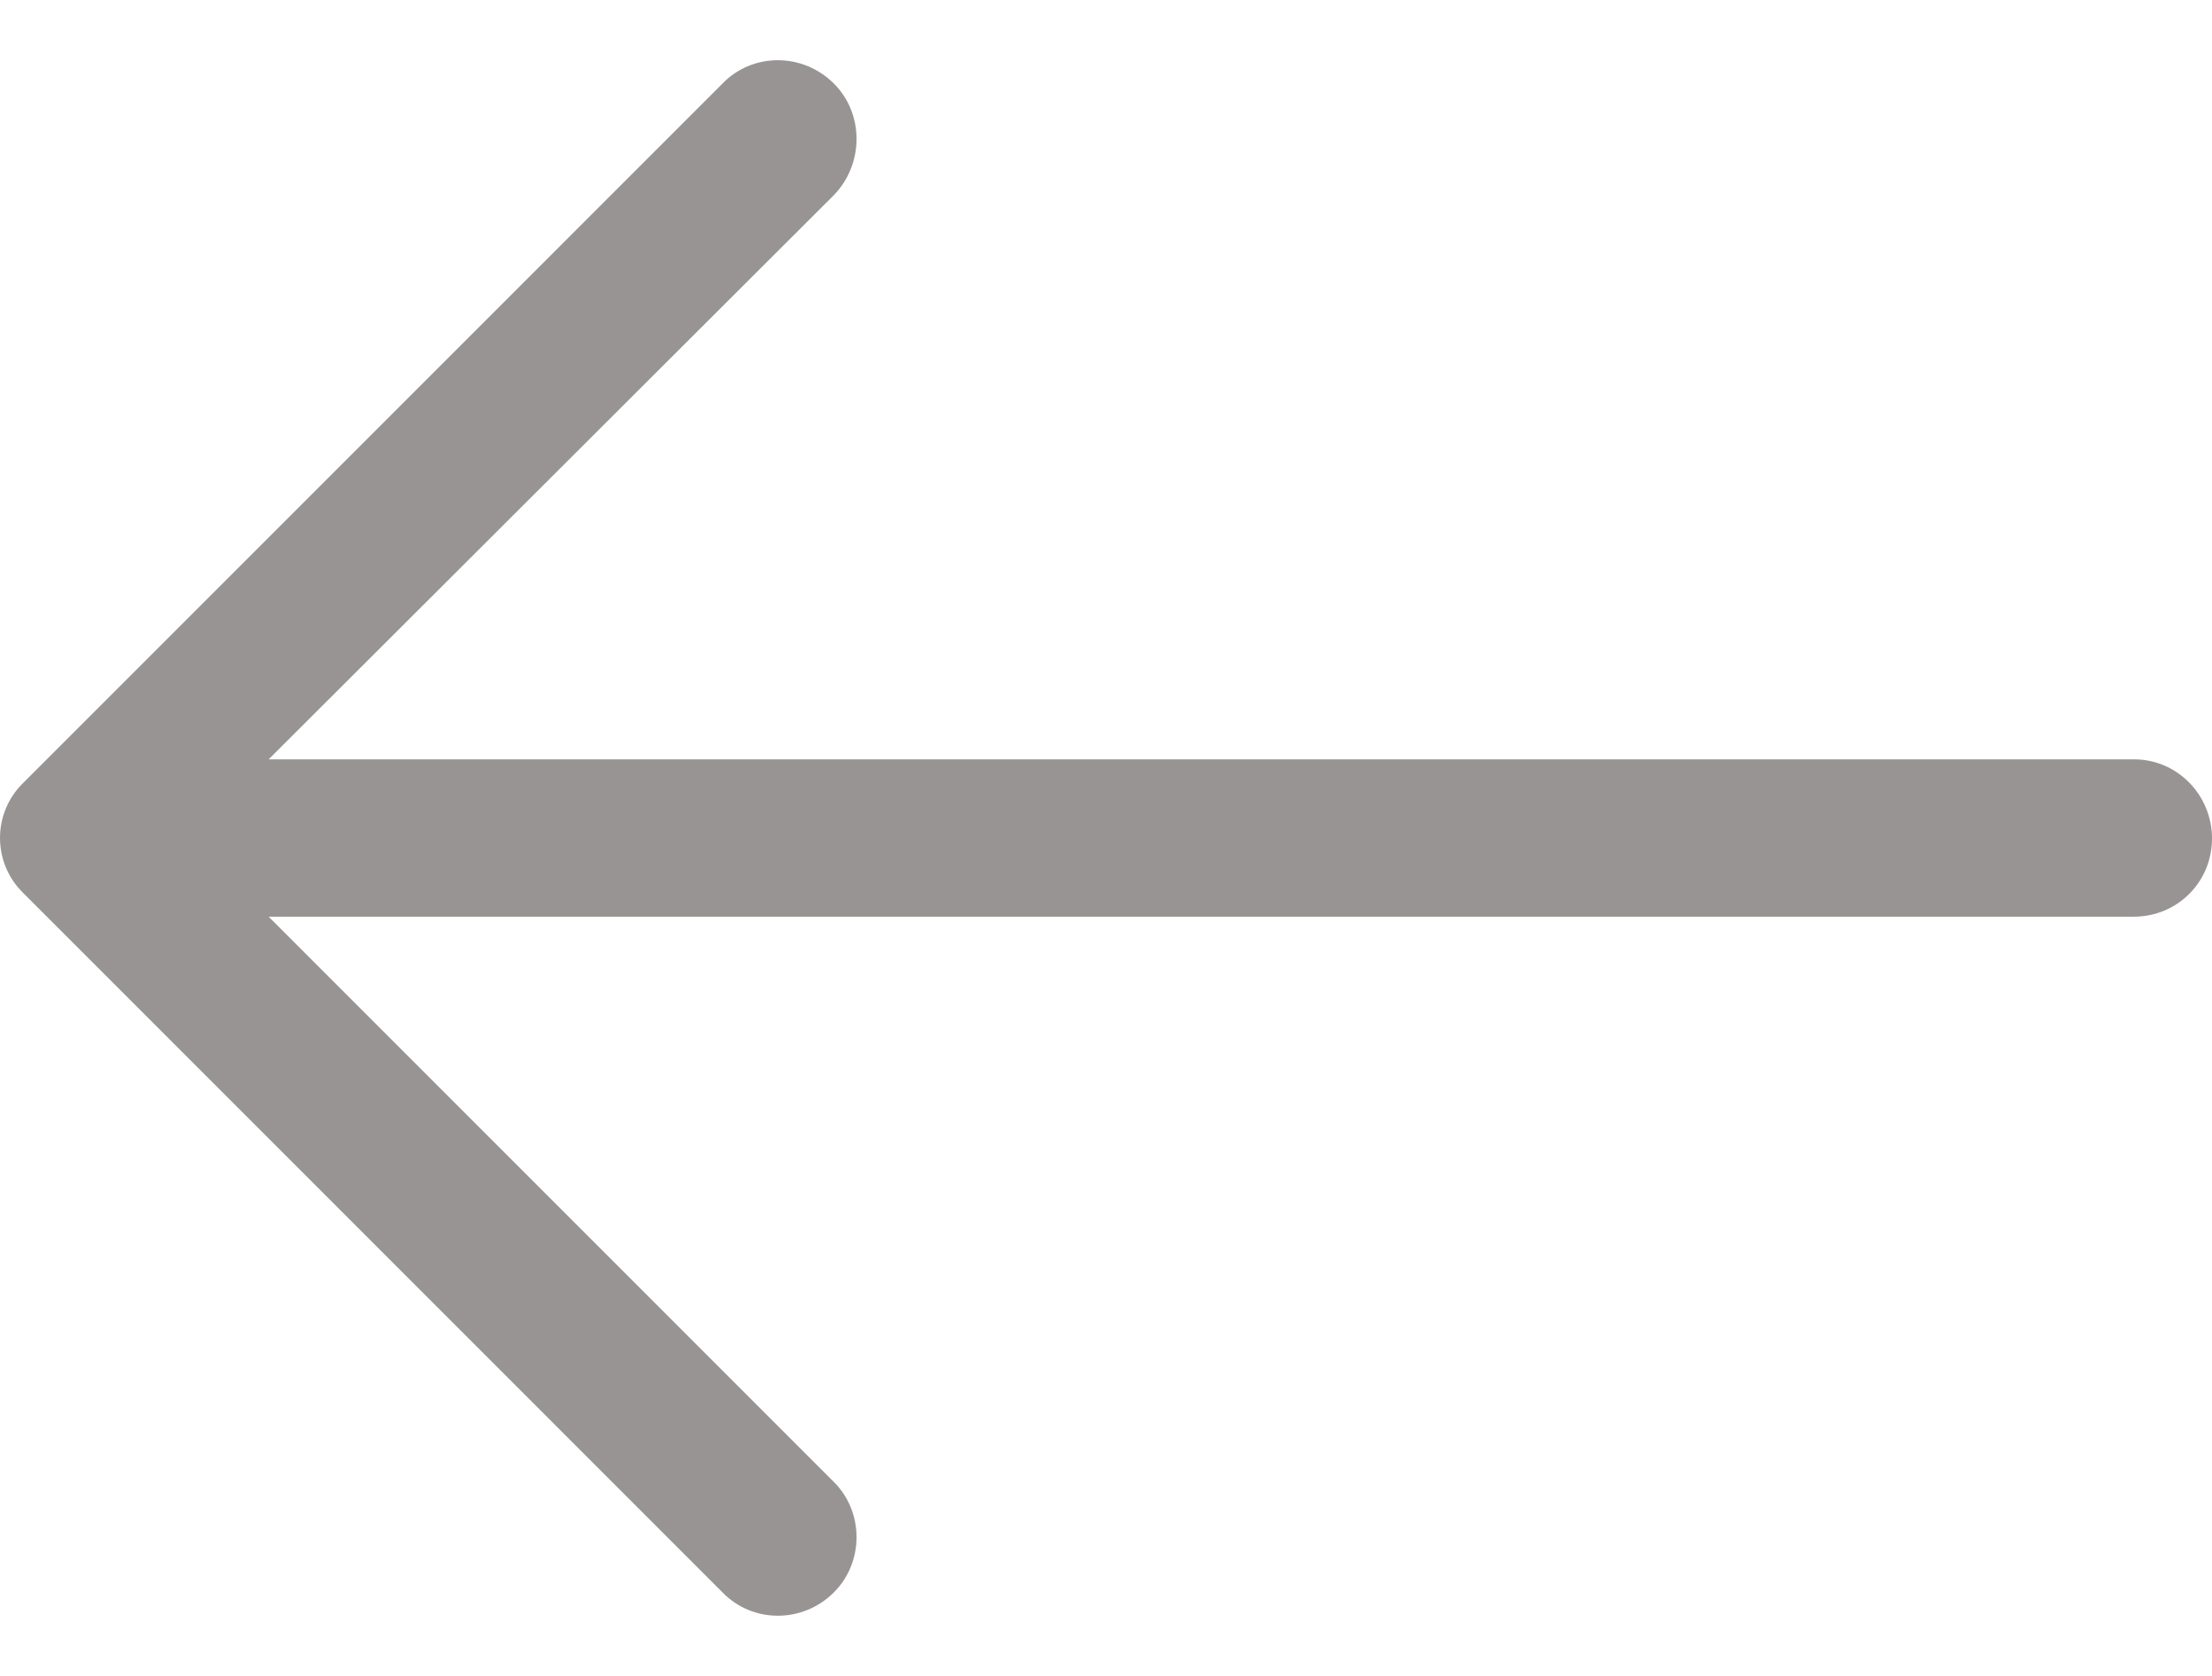 <svg width="33" height="25" viewBox="0 0 33 25" fill="none" xmlns="http://www.w3.org/2000/svg">
<path d="M10.778 23.753C11.228 24.218 11.976 24.218 12.441 23.753C12.891 23.303 12.891 22.555 12.441 22.107L4.008 13.674L31.836 13.674C32.484 13.673 33 13.157 33 12.508C33 11.86 32.484 11.327 31.836 11.327L4.008 11.327L12.441 2.91C12.891 2.445 12.891 1.696 12.441 1.247C11.976 0.782 11.227 0.782 10.778 1.247L0.349 11.676C-0.116 12.126 -0.116 12.874 0.349 13.323L10.778 23.753Z" fill="#999494"/>
</svg>
